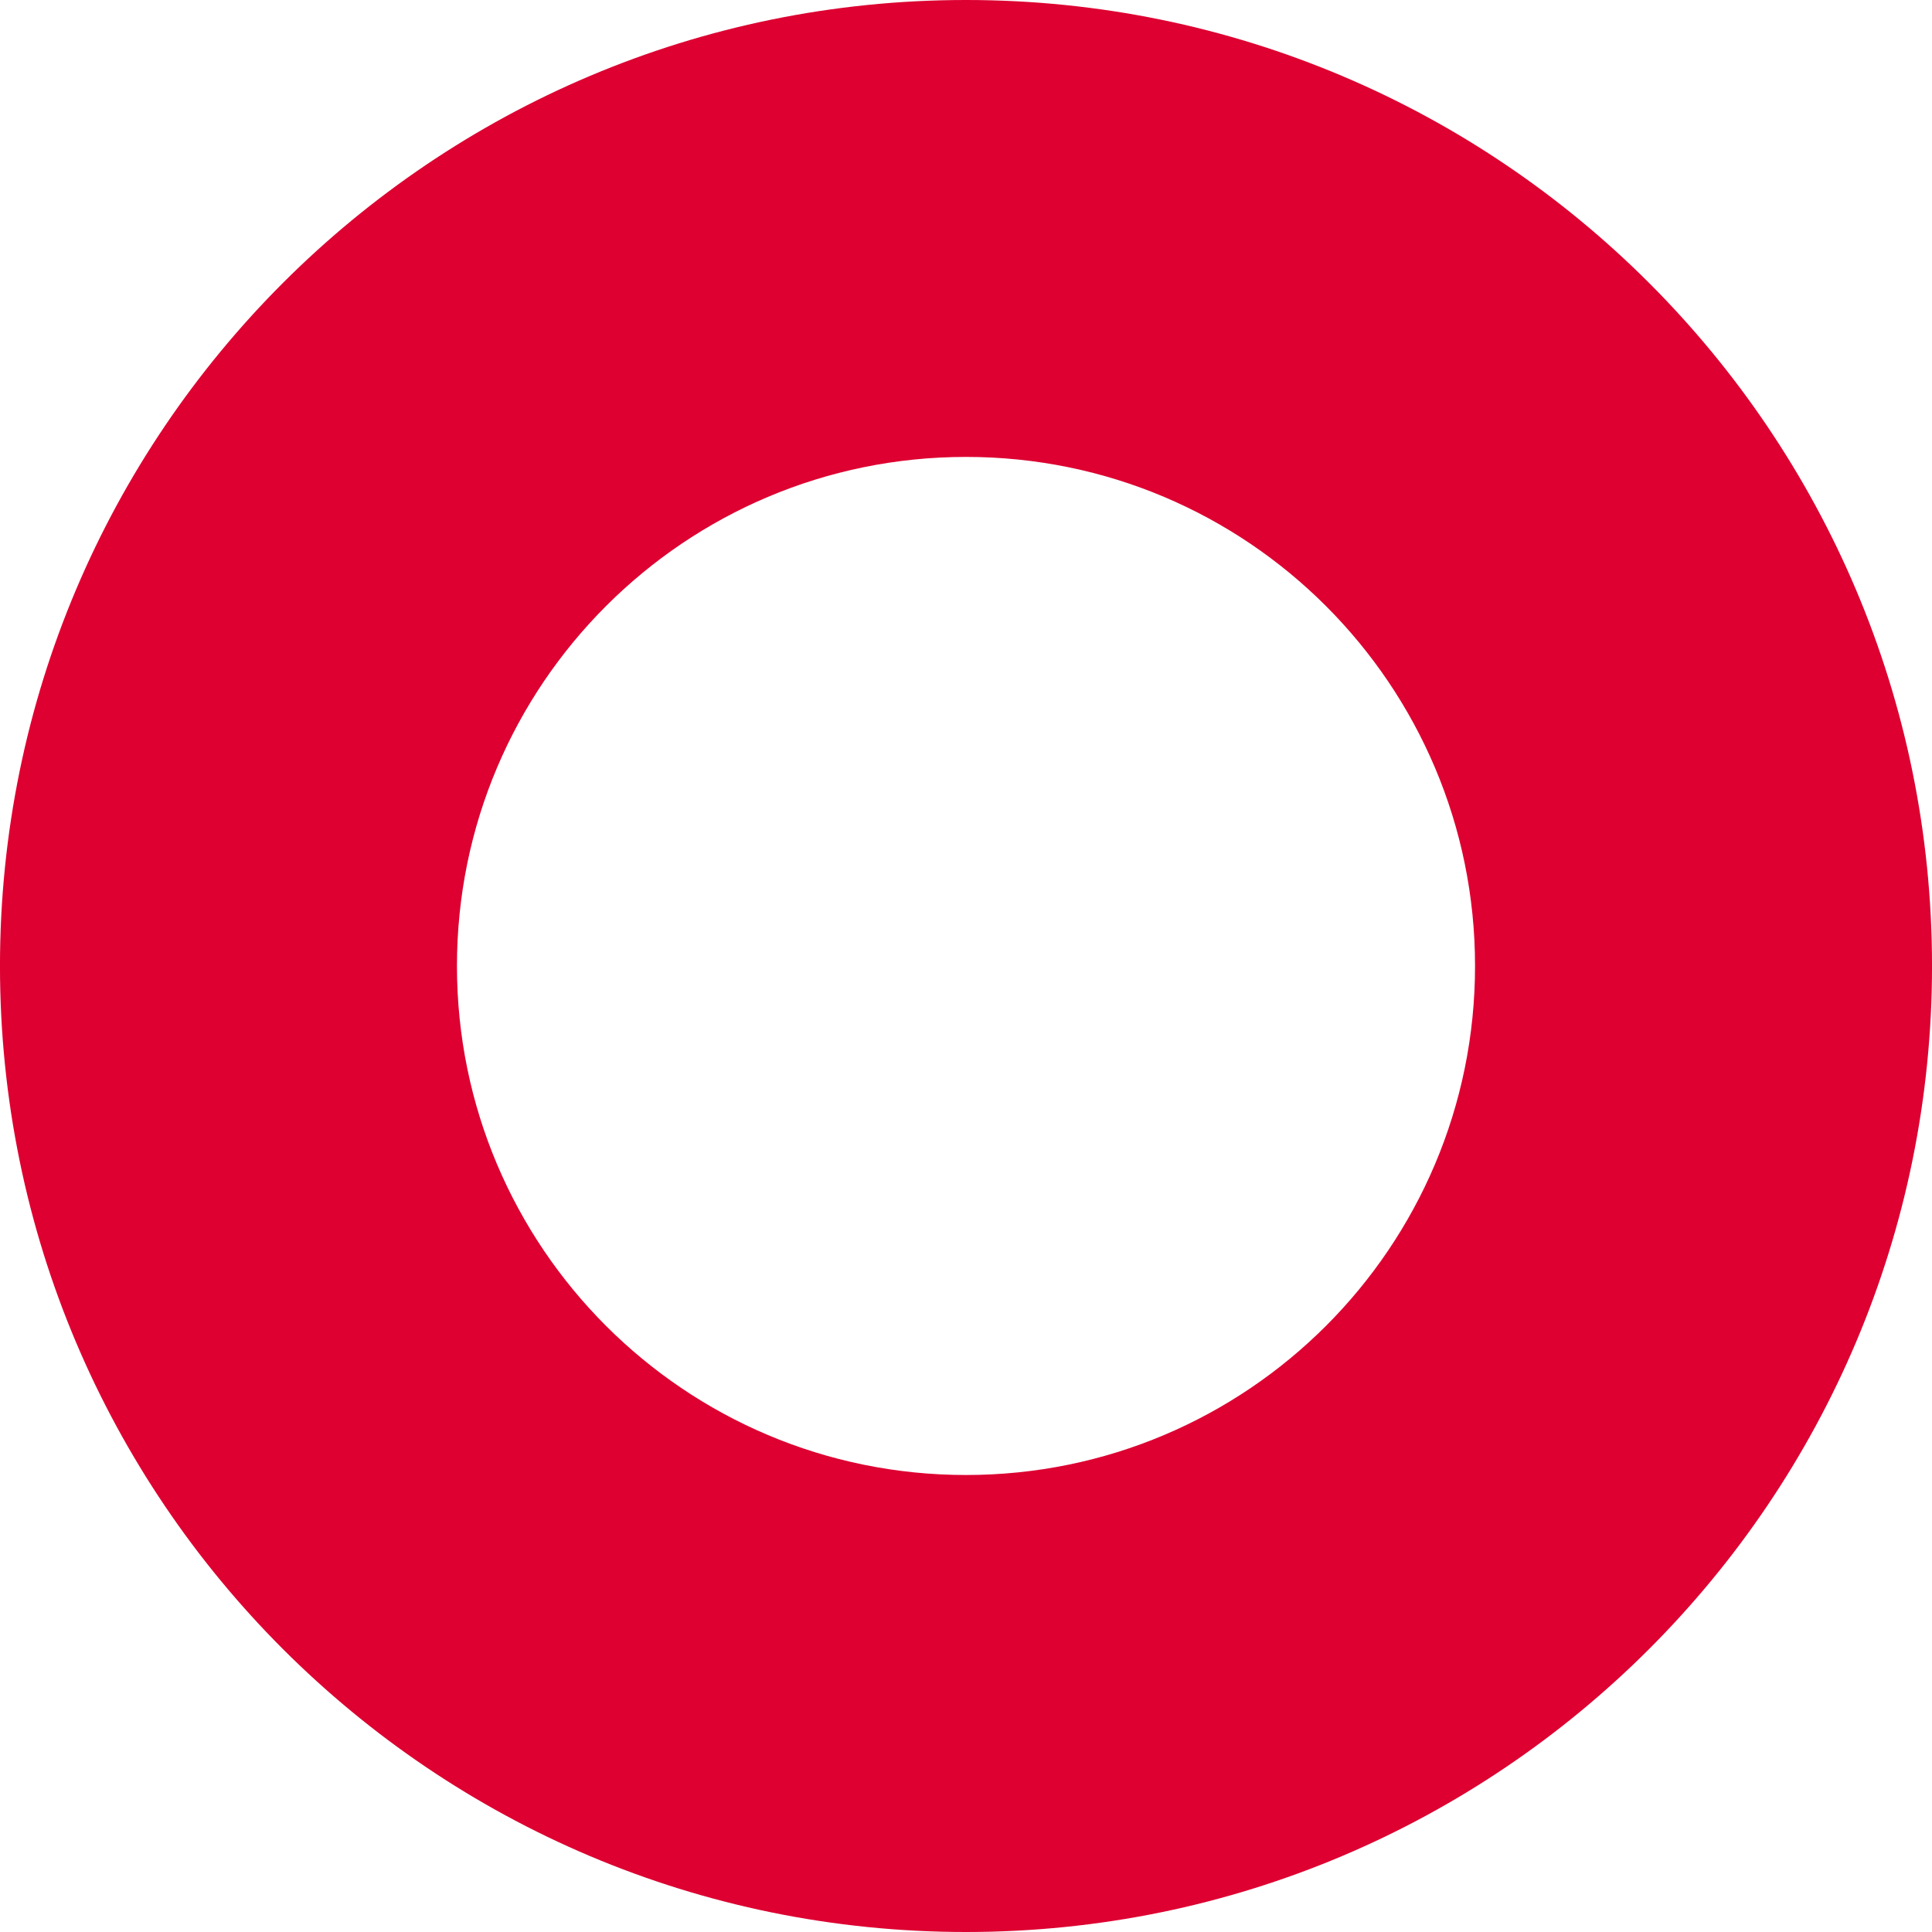 <?xml version="1.0" encoding="utf-8"?>
<!-- Generator: Adobe Illustrator 27.7.0, SVG Export Plug-In . SVG Version: 6.00 Build 0)  -->
<svg version="1.1" id="Layer_1" xmlns="http://www.w3.org/2000/svg" xmlns:xlink="http://www.w3.org/1999/xlink" x="0px" y="0px"
	 viewBox="0 0 1000 1000" style="enable-background:new 0 0 1000 1000;" xml:space="preserve">
<style type="text/css">
	.st0{fill:#DD0031;}
</style>
<path class="st0" d="M500,0C223.85,0-0.01,223.86-0.01,499.99C-0.01,776.14,223.85,1000,500,1000s500.01-223.86,500.01-500.01
	C1000.01,223.86,776.15,0,500,0z M500,763.46c-145.51,0-263.48-117.94-263.48-263.48c0-145.51,117.97-263.48,263.48-263.48
	s263.48,117.97,263.48,263.48C763.48,645.52,645.51,763.46,500,763.46z"/>
</svg>
